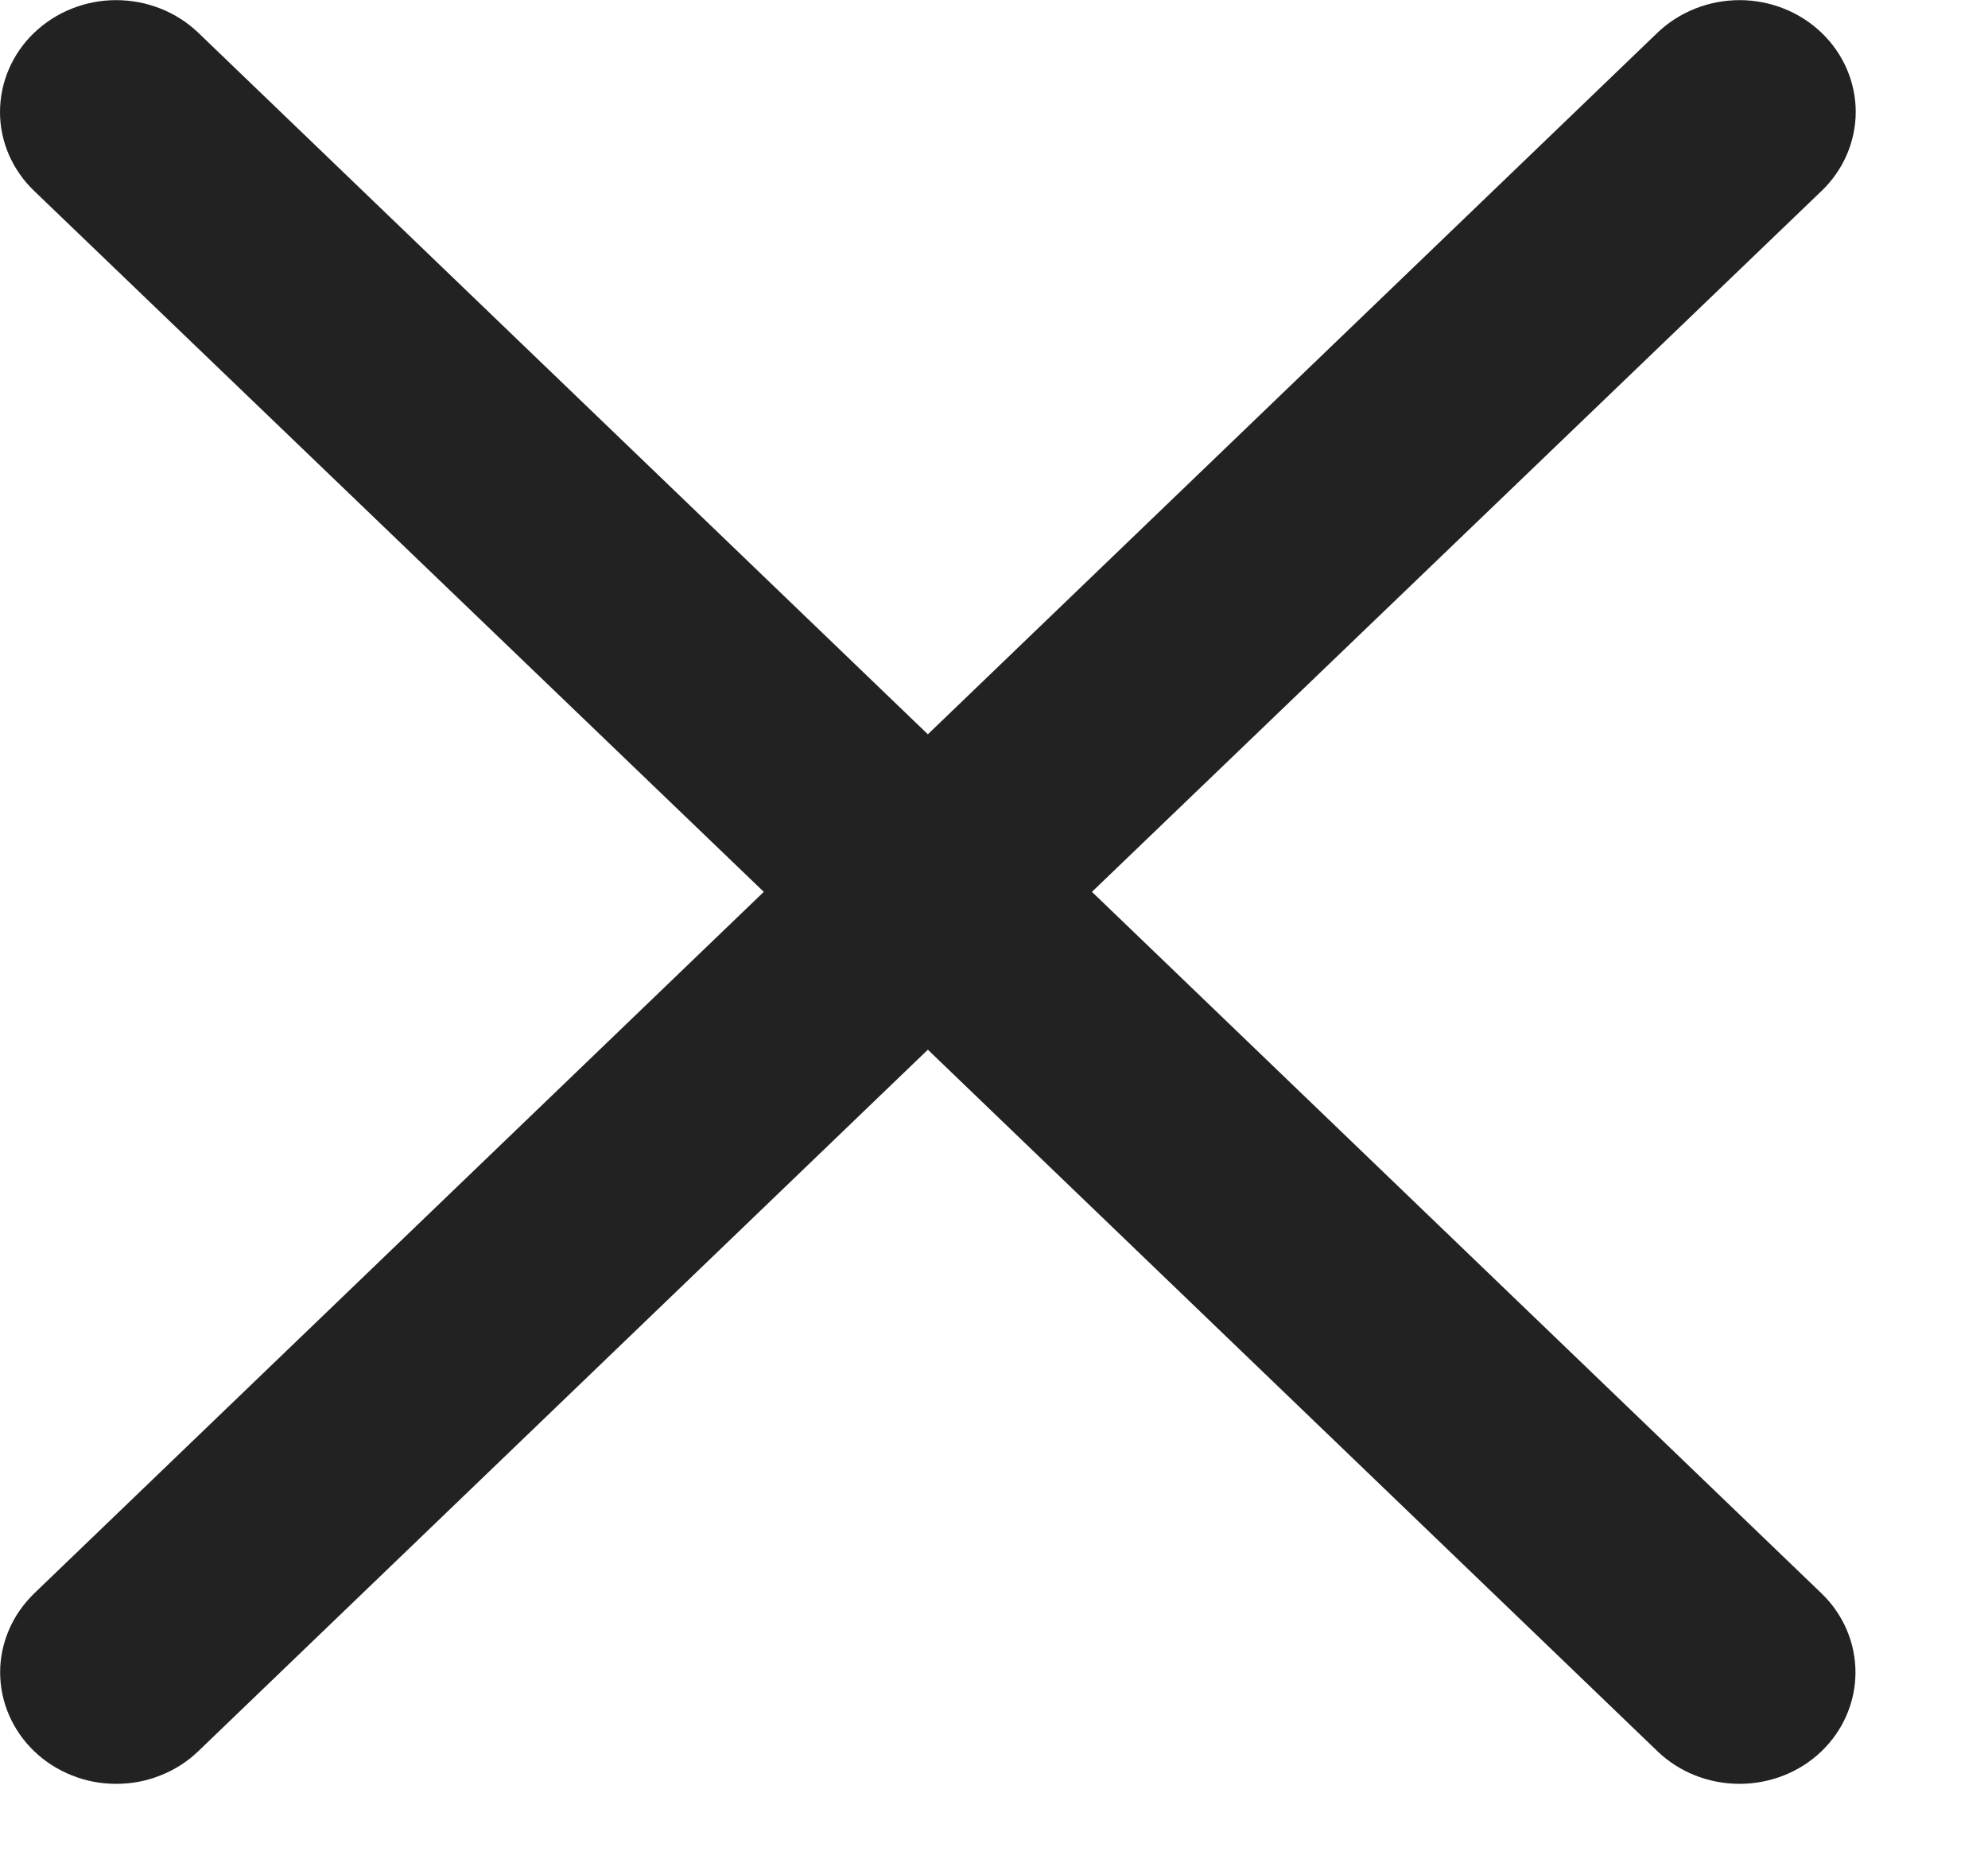 <svg width="15" height="14" viewBox="0 0 15 14" fill="none" xmlns="http://www.w3.org/2000/svg">
<path d="M8.239 6.73L13.744 1.441C13.909 1.283 14.001 1.069 14.002 0.846C14.002 0.622 13.91 0.407 13.746 0.249C13.582 0.091 13.359 0.001 13.126 0.001C12.894 0.001 12.671 0.089 12.506 0.247L7.001 5.541L1.496 0.247C1.331 0.089 1.108 0.001 0.875 0.001C0.643 0.001 0.42 0.091 0.256 0.249C0.092 0.407 -0 0.622 1.14214e-06 0.846C0 1.069 0.093 1.283 0.258 1.441L5.763 6.73L0.258 12.024C0.177 12.103 0.112 12.195 0.068 12.298C0.024 12.4 0.001 12.509 0.001 12.62C0.001 12.73 0.024 12.84 0.068 12.942C0.112 13.044 0.177 13.137 0.258 13.215C0.339 13.293 0.436 13.355 0.542 13.397C0.648 13.44 0.762 13.461 0.877 13.461C0.992 13.461 1.106 13.44 1.212 13.397C1.318 13.355 1.415 13.293 1.496 13.215L7.001 7.921L12.506 13.215C12.67 13.373 12.893 13.461 13.125 13.461C13.357 13.461 13.58 13.373 13.744 13.215C13.908 13.057 14 12.843 14 12.62C14 12.396 13.908 12.182 13.744 12.024L8.239 6.73Z" fill="#222222"/>
</svg>
